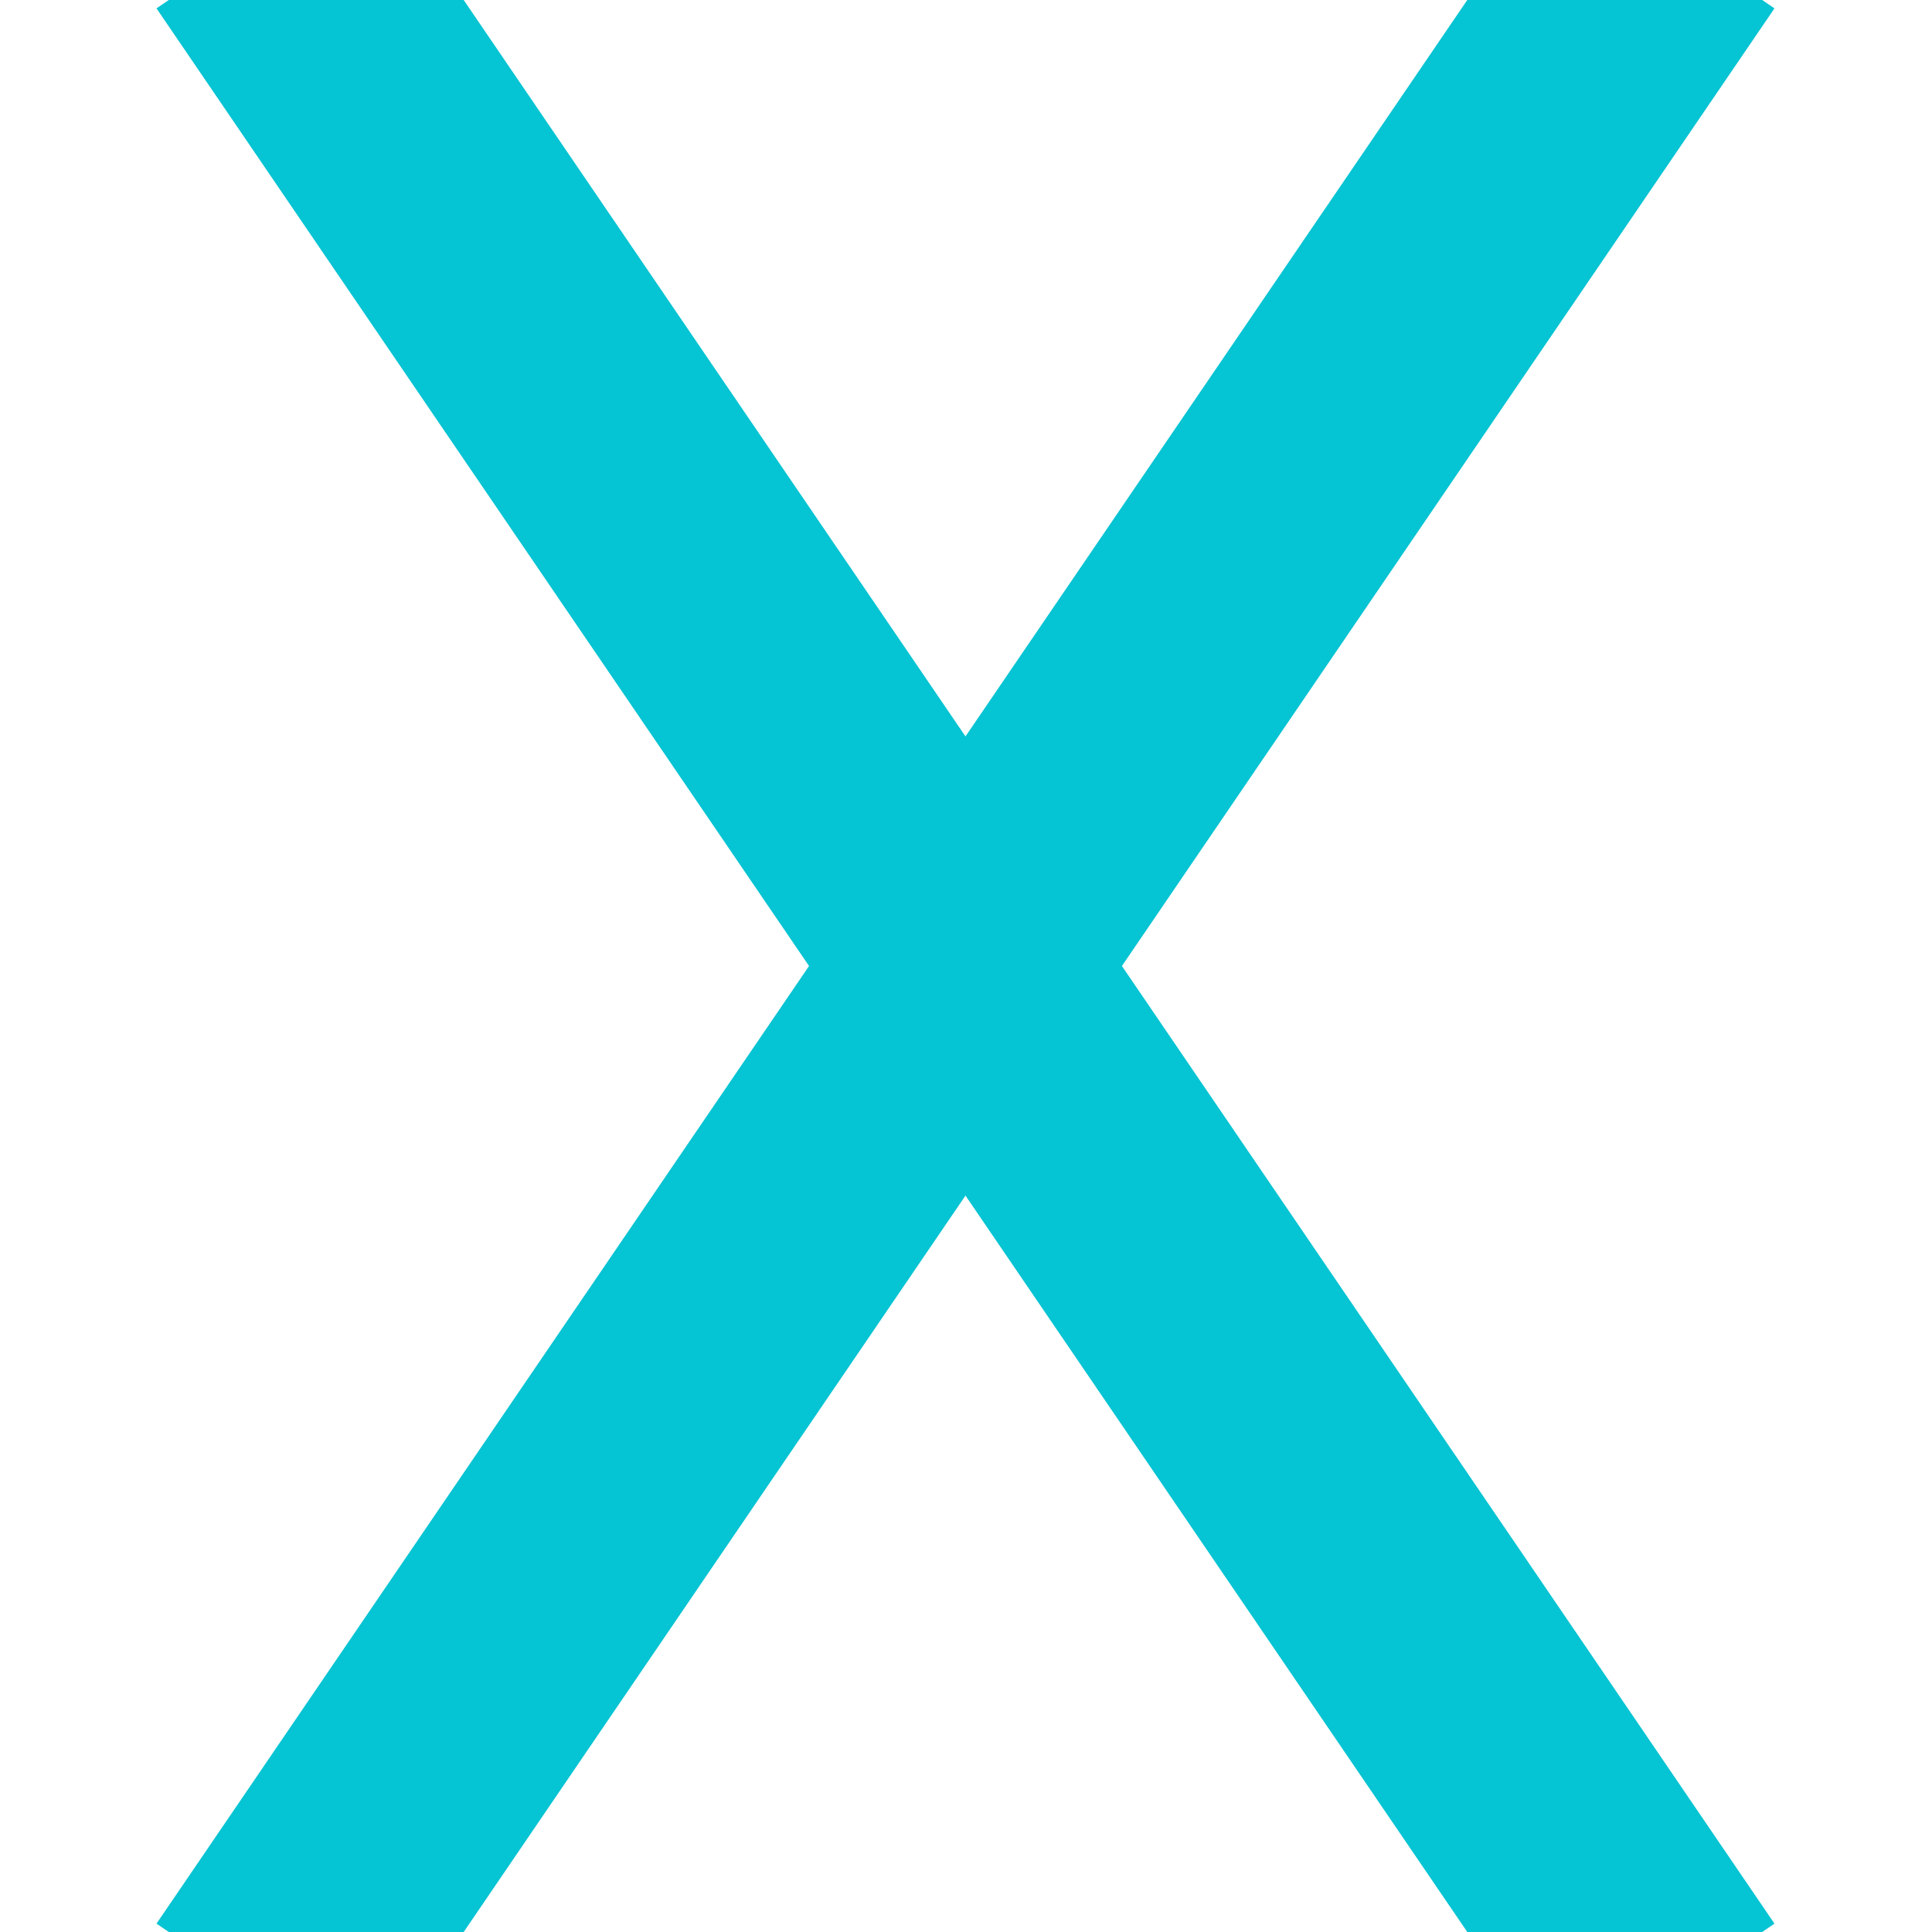 <?xml version="1.0" encoding="utf-8"?>
<!-- Generator: Adobe Illustrator 26.0.0, SVG Export Plug-In . SVG Version: 6.00 Build 0)  -->
<svg version="1.1" id="Capa_1" xmlns="http://www.w3.org/2000/svg" xmlns:xlink="http://www.w3.org/1999/xlink" x="0px" y="0px"
	 viewBox="0 0 186.8 186.8" style="enable-background:new 0 0 186.8 186.8;" xml:space="preserve">
<style type="text/css">
	.st0{fill:none;stroke:#05C4D3;stroke-width:25;stroke-linecap:square;stroke-miterlimit:10;}
</style>
<g>
	<line class="st0" x1="32.5" y1="182.7" x2="154.2" y2="4.1"/>
</g>
<g>
	<line class="st0" x1="32.5" y1="4.1" x2="154.2" y2="182.7"/>
</g>
</svg>
